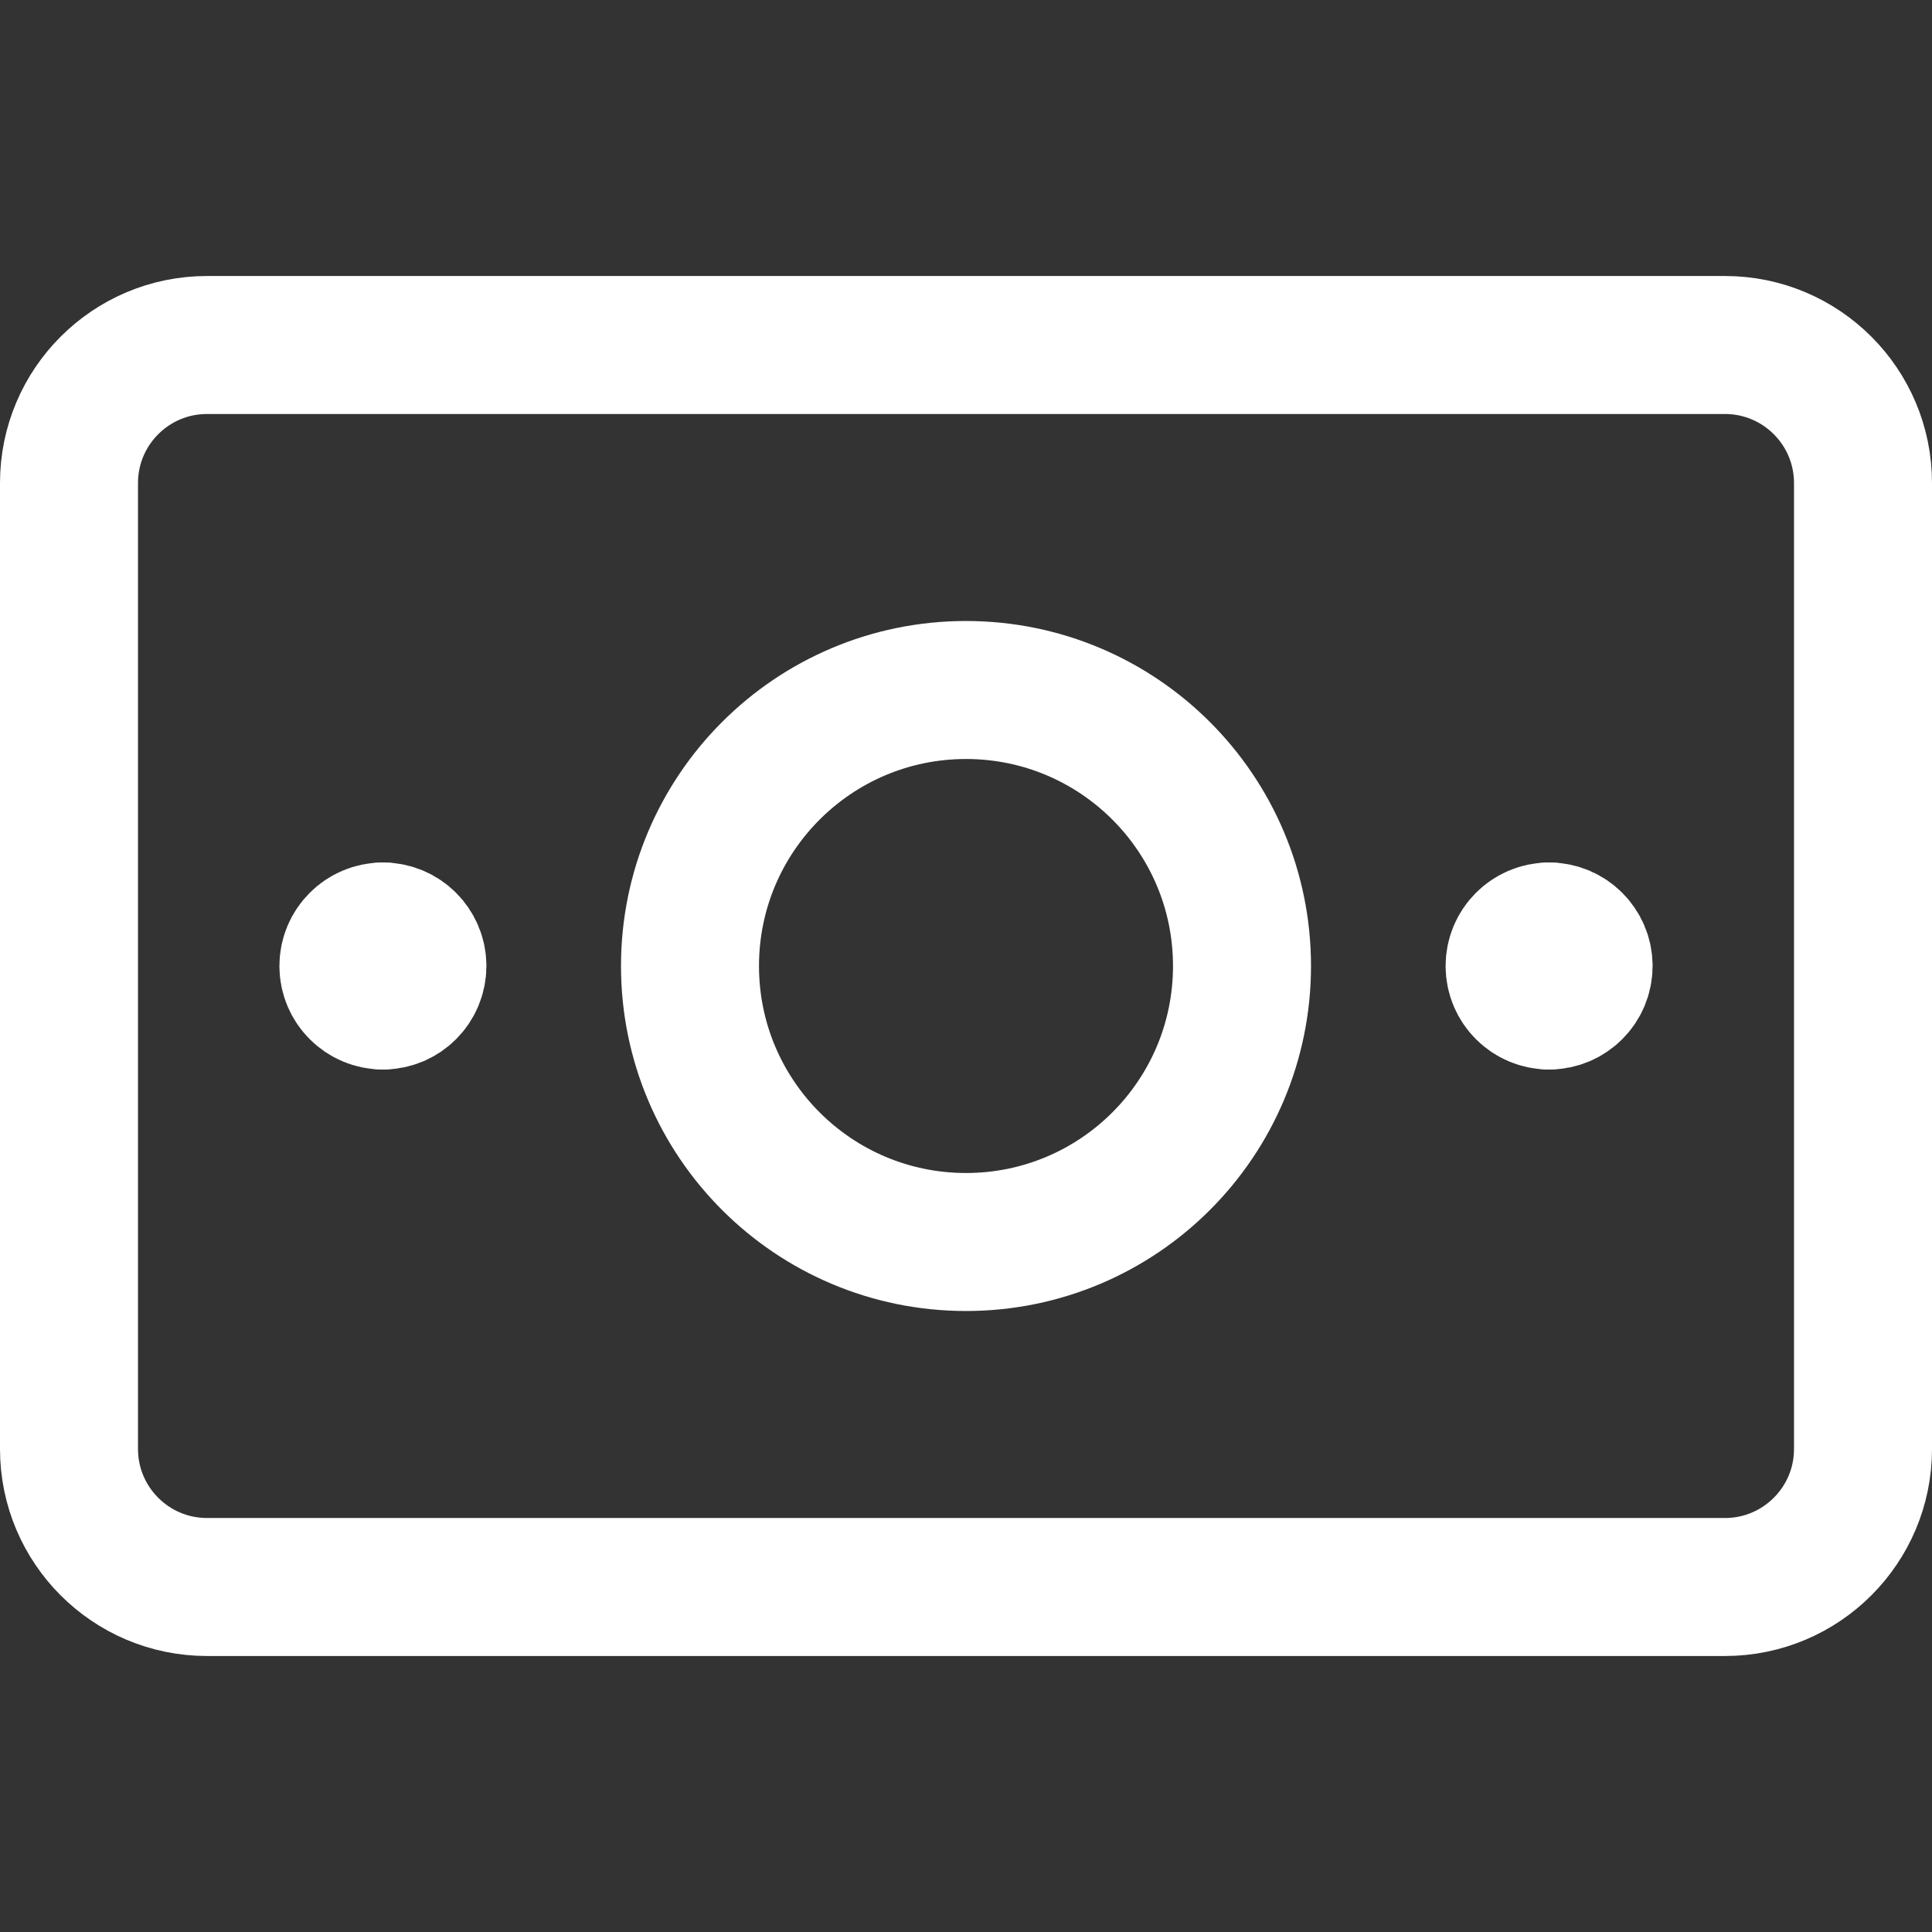 <svg width="21" height="21" viewBox="0 0 21 21" fill="none" xmlns="http://www.w3.org/2000/svg">
<rect x="0" y="0" width="21" height="21" fill="#333333" stroke="none"/>
<path d="M18.75 3.75H2.25C1.422 3.75 0.75 4.422 0.75 5.25V15.75C0.75 16.578 1.422 17.25 2.25 17.25H18.75C19.578 17.25 20.25 16.578 20.25 15.75V5.25C20.25 4.422 19.578 3.75 18.75 3.75Z" stroke="white" stroke-width="1.5" stroke-linecap="round" stroke-linejoin="round"/>
<path d="M10.5 13.5C12.157 13.5 13.5 12.157 13.5 10.5C13.5 8.843 12.157 7.5 10.5 7.5C8.843 7.5 7.5 8.843 7.5 10.5C7.5 12.157 8.843 13.5 10.5 13.5Z" stroke="white" stroke-width="1.5" stroke-linecap="round" stroke-linejoin="round"/>
<path d="M4.162 10.875C3.955 10.875 3.787 10.707 3.787 10.5C3.787 10.293 3.955 10.125 4.162 10.125" stroke="white" stroke-width="1.5" stroke-linecap="round" stroke-linejoin="round"/>
<path d="M4.162 10.875C4.369 10.875 4.537 10.707 4.537 10.5C4.537 10.293 4.369 10.125 4.162 10.125" stroke="white" stroke-width="1.5" stroke-linecap="round" stroke-linejoin="round"/>
<path d="M16.838 10.875C16.631 10.875 16.463 10.707 16.463 10.5C16.463 10.293 16.631 10.125 16.838 10.125" stroke="white" stroke-width="1.5" stroke-linecap="round" stroke-linejoin="round"/>
<path d="M16.838 10.875C17.045 10.875 17.213 10.707 17.213 10.5C17.213 10.293 17.045 10.125 16.838 10.125" stroke="white" stroke-width="1.5" stroke-linecap="round" stroke-linejoin="round"/>
</svg>
